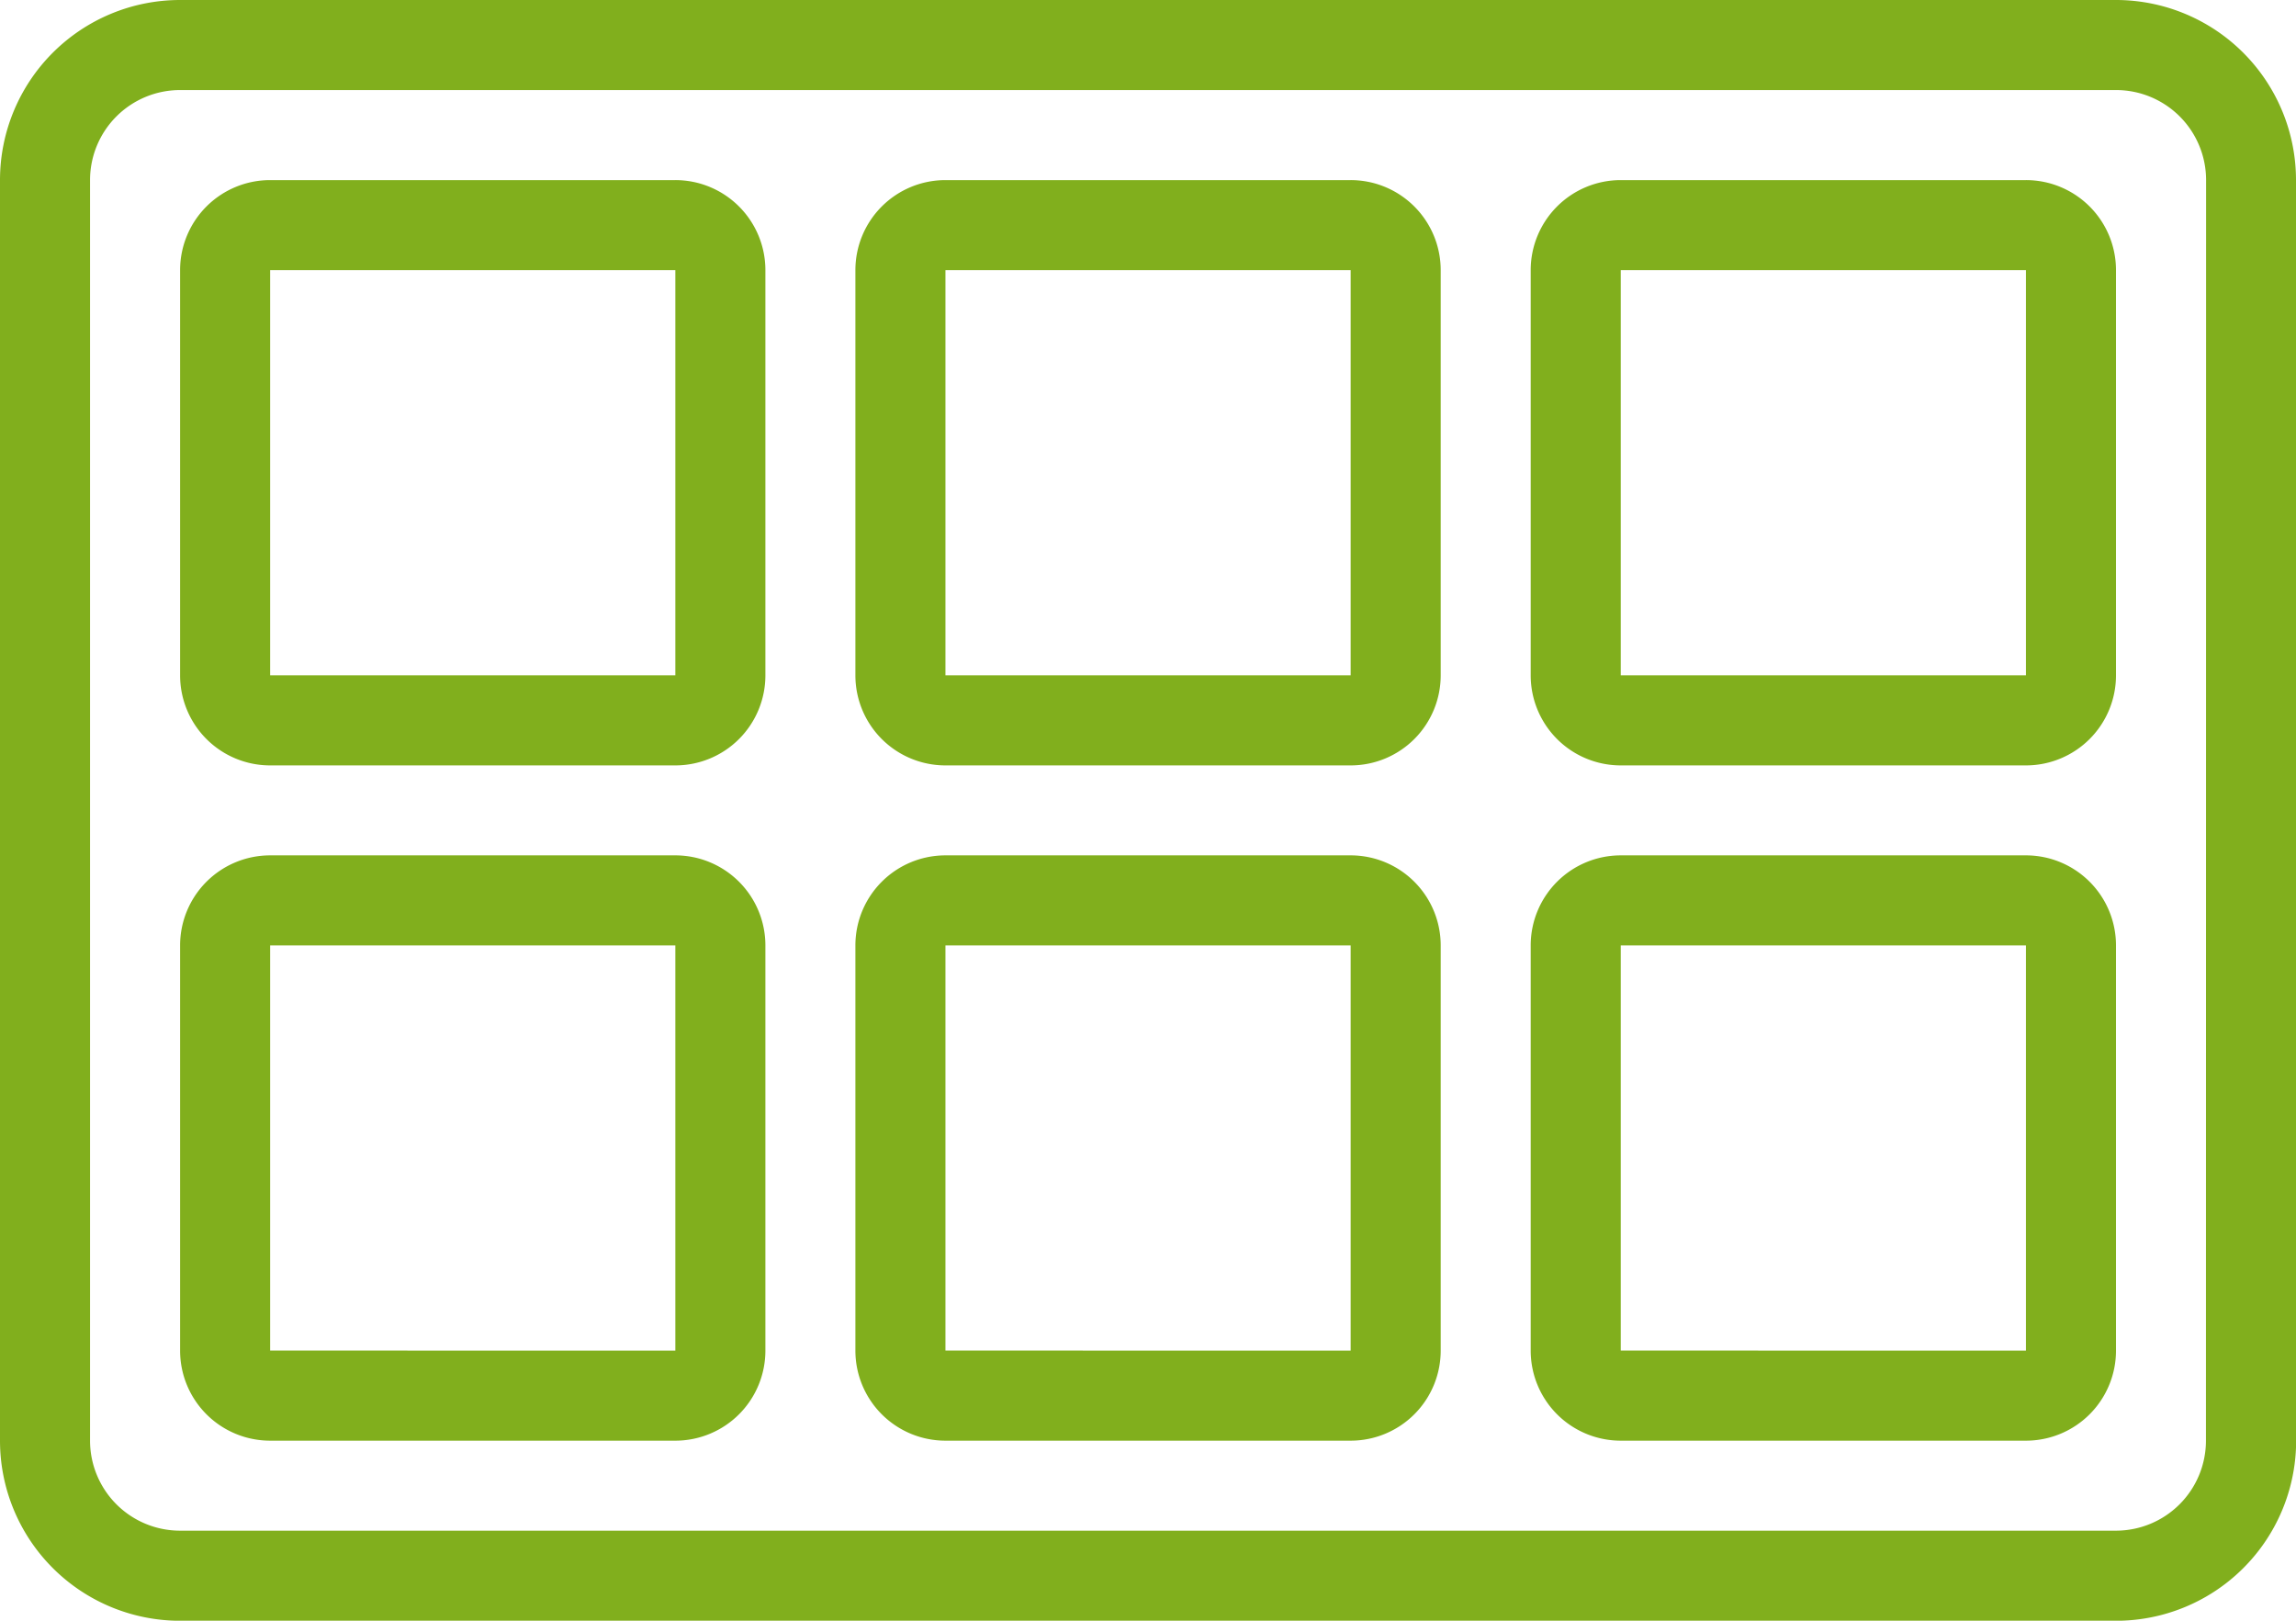 <svg xmlns="http://www.w3.org/2000/svg" width="50" height="35.294" viewBox="0 0 50 35.294">
  <g id="Grupo_223582" data-name="Grupo 223582" transform="translate(-278.945 -587.103)">
    <g id="moho" transform="translate(237.226 573.103)">
      <path id="Trazado_262768" data-name="Trazado 262768" d="M91.719,20.863V17.922A3.922,3.922,0,0,0,87.8,14H45.641a3.922,3.922,0,0,0-3.922,3.922c0,7.1,0,22.452,0,27.451a3.922,3.922,0,0,0,3.922,3.922H87.8a3.922,3.922,0,0,0,3.922-3.922V20.863Zm-1.961,24.51A1.961,1.961,0,0,1,87.8,47.333H45.641a1.961,1.961,0,0,1-1.961-1.961V17.922a1.961,1.961,0,0,1,1.961-1.961H87.8a1.961,1.961,0,0,1,1.961,1.961Zm1.961-4.9v0Z" fill="#81af1d"/>
      <path id="Trazado_262769" data-name="Trazado 262769" d="M21.284,18H12.461A1.961,1.961,0,0,0,10.5,19.961v8.824a1.961,1.961,0,0,0,1.961,1.961h8.824a1.961,1.961,0,0,0,1.961-1.961V19.961A1.961,1.961,0,0,0,21.284,18ZM12.461,28.784V19.961h8.824v8.824Z" transform="translate(35.141 -0.078)" fill="#81af1d"/>
      <path id="Trazado_262770" data-name="Trazado 262770" d="M36.284,18H27.461A1.961,1.961,0,0,0,25.5,19.961v8.824a1.961,1.961,0,0,0,1.961,1.961h8.824a1.961,1.961,0,0,0,1.961-1.961V19.961A1.961,1.961,0,0,0,36.284,18ZM27.461,28.784V19.961h8.824v8.824Z" transform="translate(34.847 -0.078)" fill="#81af1d"/>
      <path id="Trazado_262771" data-name="Trazado 262771" d="M51.284,18H42.461A1.961,1.961,0,0,0,40.5,19.961v8.824a1.961,1.961,0,0,0,1.961,1.961h8.824a1.961,1.961,0,0,0,1.961-1.961V19.961A1.961,1.961,0,0,0,51.284,18ZM42.461,28.784V19.961h8.824v8.824Z" transform="translate(34.553 -0.078)" fill="#81af1d"/>
      <path id="Trazado_262772" data-name="Trazado 262772" d="M21.284,33H12.461A1.961,1.961,0,0,0,10.5,34.961v8.824a1.961,1.961,0,0,0,1.961,1.961h8.824a1.961,1.961,0,0,0,1.961-1.961V34.961A1.961,1.961,0,0,0,21.284,33ZM12.461,43.784V34.961h8.824v8.824Z" transform="translate(35.141 -0.373)" fill="#81af1d"/>
      <path id="Trazado_262773" data-name="Trazado 262773" d="M36.284,33H27.461A1.961,1.961,0,0,0,25.5,34.961v8.824a1.961,1.961,0,0,0,1.961,1.961h8.824a1.961,1.961,0,0,0,1.961-1.961V34.961A1.961,1.961,0,0,0,36.284,33ZM27.461,43.784V34.961h8.824v8.824Z" transform="translate(34.847 -0.373)" fill="#81af1d"/>
      <path id="Trazado_262774" data-name="Trazado 262774" d="M51.284,33H42.461A1.961,1.961,0,0,0,40.5,34.961v8.824a1.961,1.961,0,0,0,1.961,1.961h8.824a1.961,1.961,0,0,0,1.961-1.961V34.961A1.961,1.961,0,0,0,51.284,33ZM42.461,43.784V34.961h8.824v8.824Z" transform="translate(34.553 -0.373)" fill="#81af1d"/>
    </g>
  </g>
</svg>
